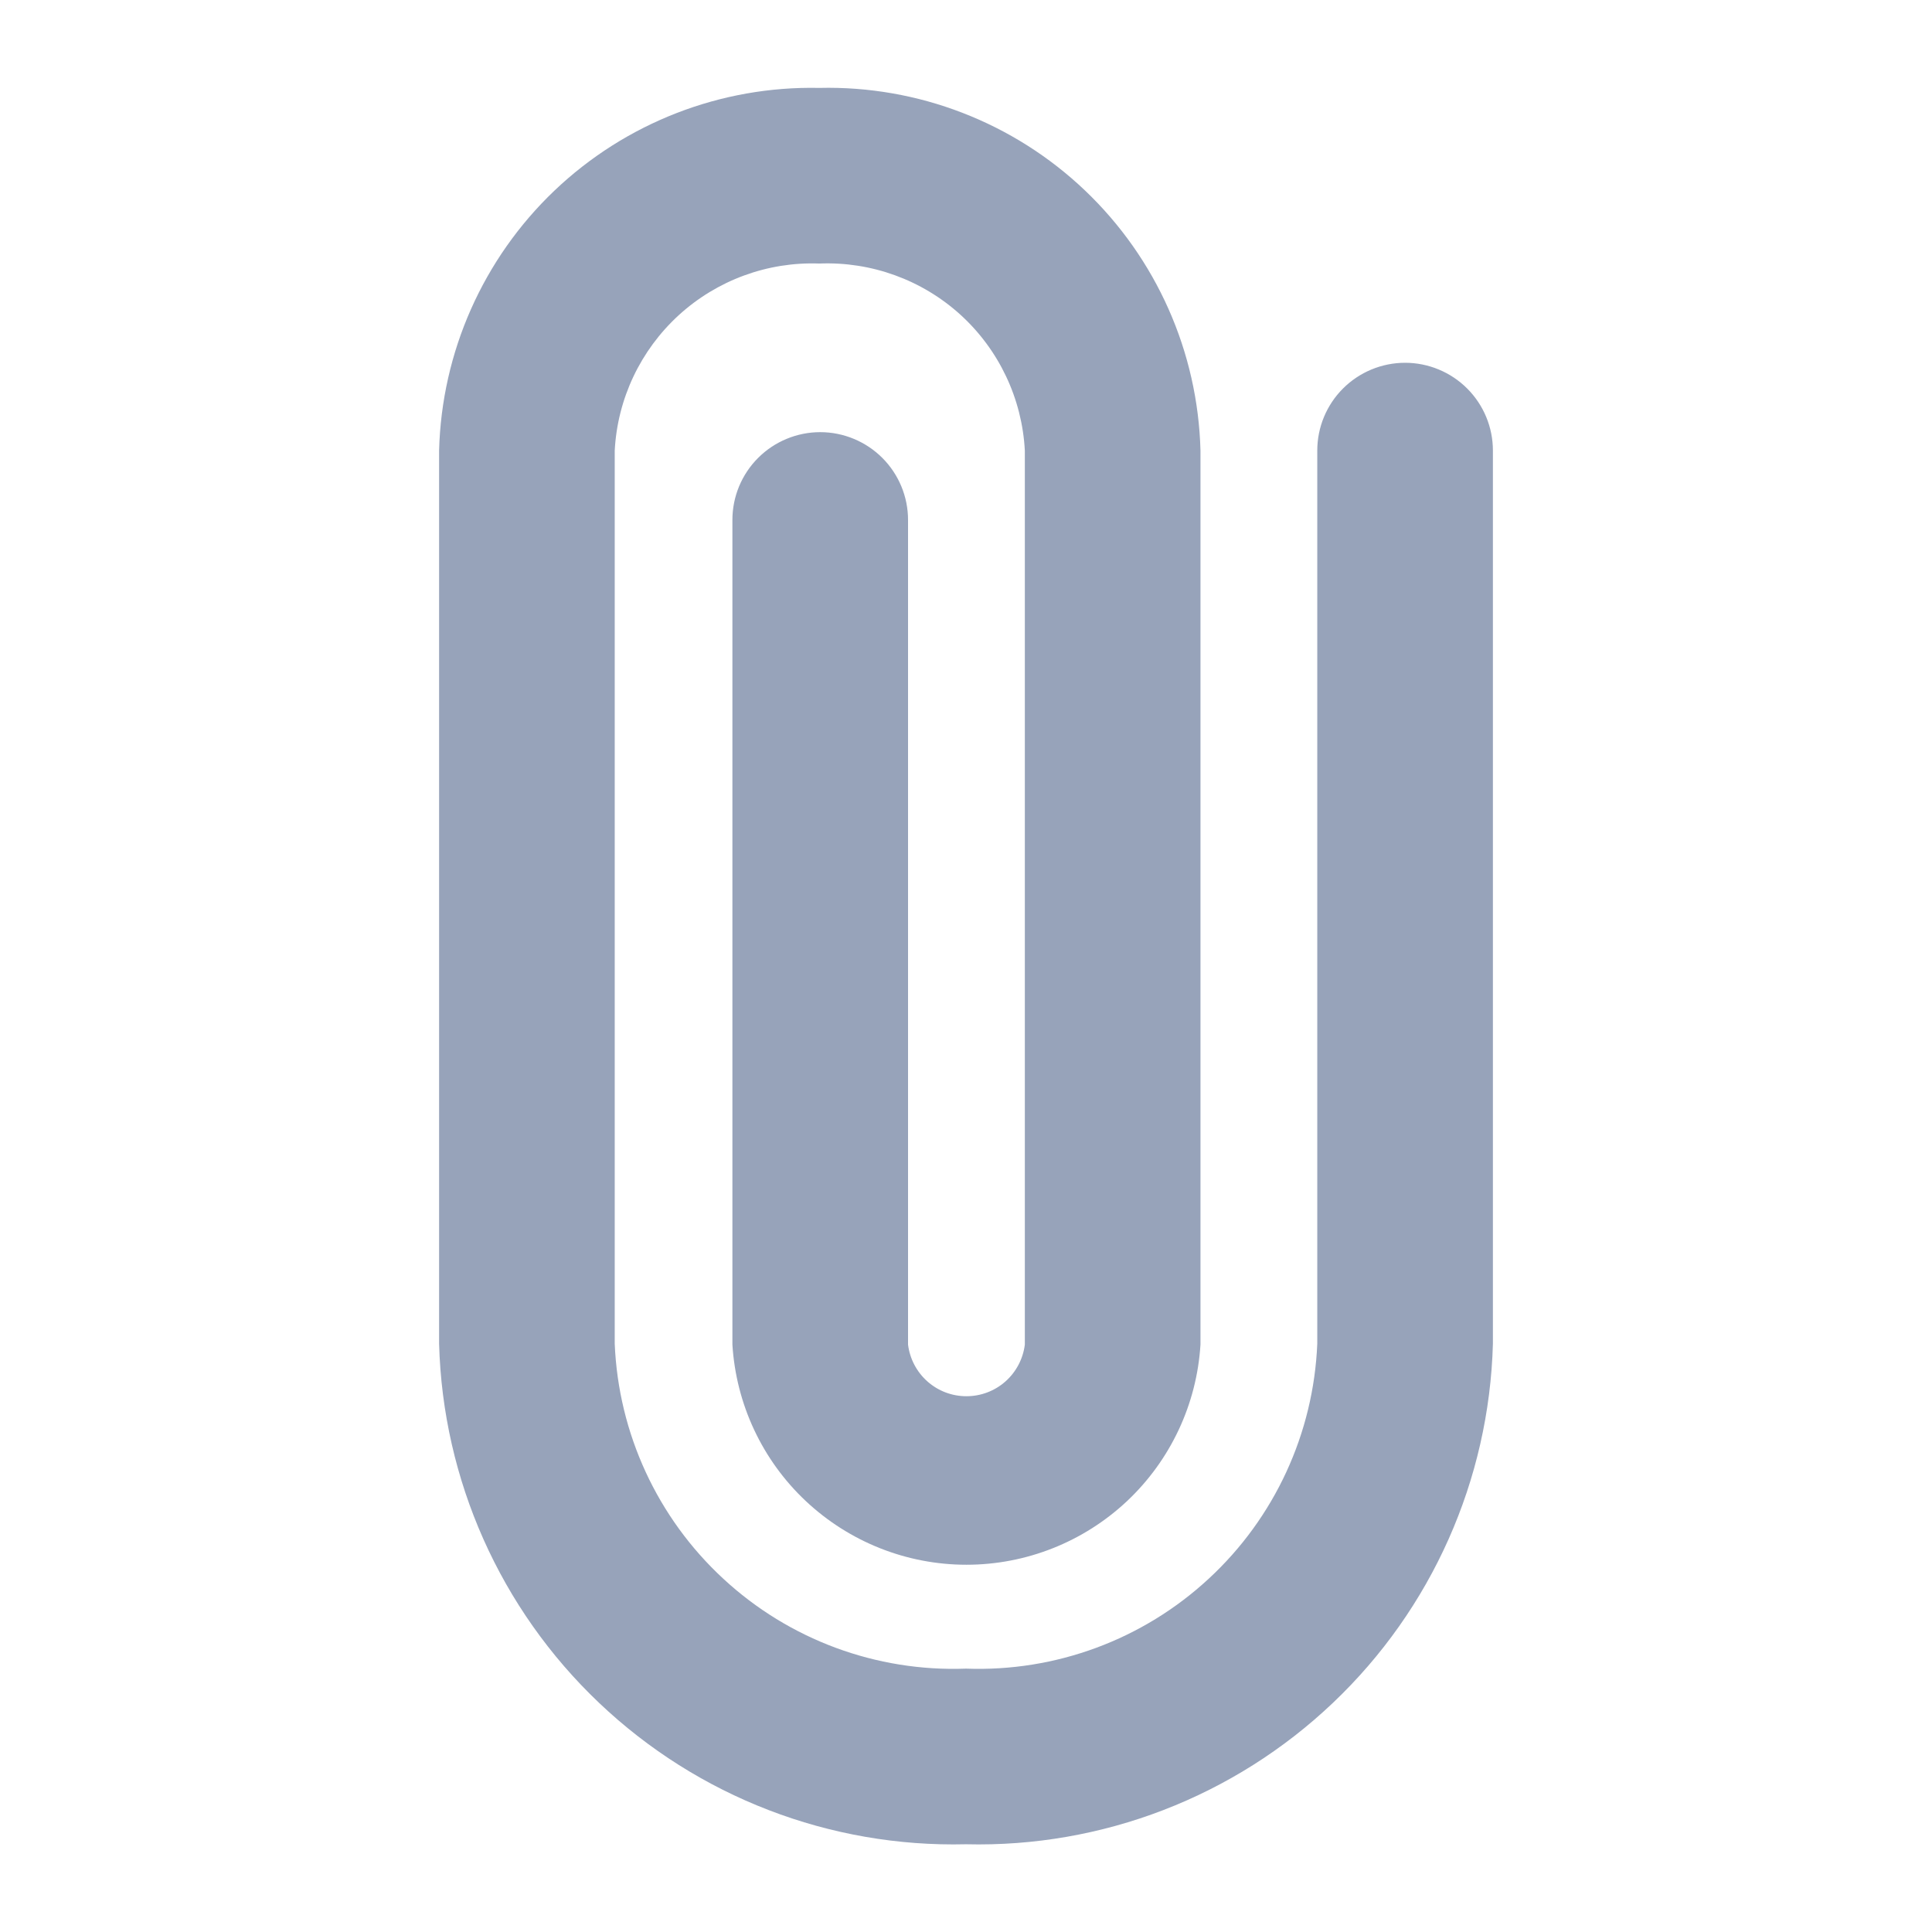 <svg width="22" height="22" viewBox="0 0 22 22" fill="none" xmlns="http://www.w3.org/2000/svg">
<path d="M11 21.001C9.449 21.039 7.947 20.46 6.822 19.391C5.697 18.323 5.042 16.852 5 15.301V5.131C5.029 4.01 5.501 2.946 6.312 2.172C7.124 1.398 8.209 0.977 9.33 1.001C10.453 0.974 11.541 1.394 12.354 2.168C13.168 2.943 13.641 4.008 13.67 5.131V15.311C13.628 15.99 13.329 16.627 12.834 17.093C12.339 17.558 11.685 17.818 11.005 17.818C10.325 17.818 9.671 17.558 9.176 17.093C8.68 16.627 8.382 15.99 8.34 15.311V5.921C8.34 5.656 8.445 5.402 8.633 5.214C8.82 5.027 9.075 4.921 9.34 4.921C9.605 4.921 9.86 5.027 10.047 5.214C10.235 5.402 10.34 5.656 10.34 5.921V15.311C10.36 15.473 10.439 15.623 10.561 15.731C10.684 15.84 10.841 15.899 11.005 15.899C11.168 15.899 11.326 15.84 11.449 15.731C11.571 15.623 11.65 15.473 11.67 15.311V5.131C11.639 4.54 11.376 3.984 10.938 3.585C10.5 3.187 9.922 2.977 9.33 3.001C8.74 2.979 8.165 3.191 7.729 3.589C7.293 3.988 7.031 4.541 7 5.131V15.301C7.042 16.322 7.486 17.284 8.236 17.977C8.985 18.671 9.979 19.039 11 19.001C12.021 19.039 13.015 18.671 13.764 17.977C14.514 17.284 14.958 16.322 15 15.301V5.131C15 4.866 15.105 4.612 15.293 4.424C15.48 4.237 15.735 4.131 16 4.131C16.265 4.131 16.52 4.237 16.707 4.424C16.895 4.612 17 4.866 17 5.131V15.301C16.958 16.852 16.303 18.323 15.178 19.391C14.053 20.46 12.551 21.039 11 21.001Z" fill="#97A3BA"/>
</svg>
